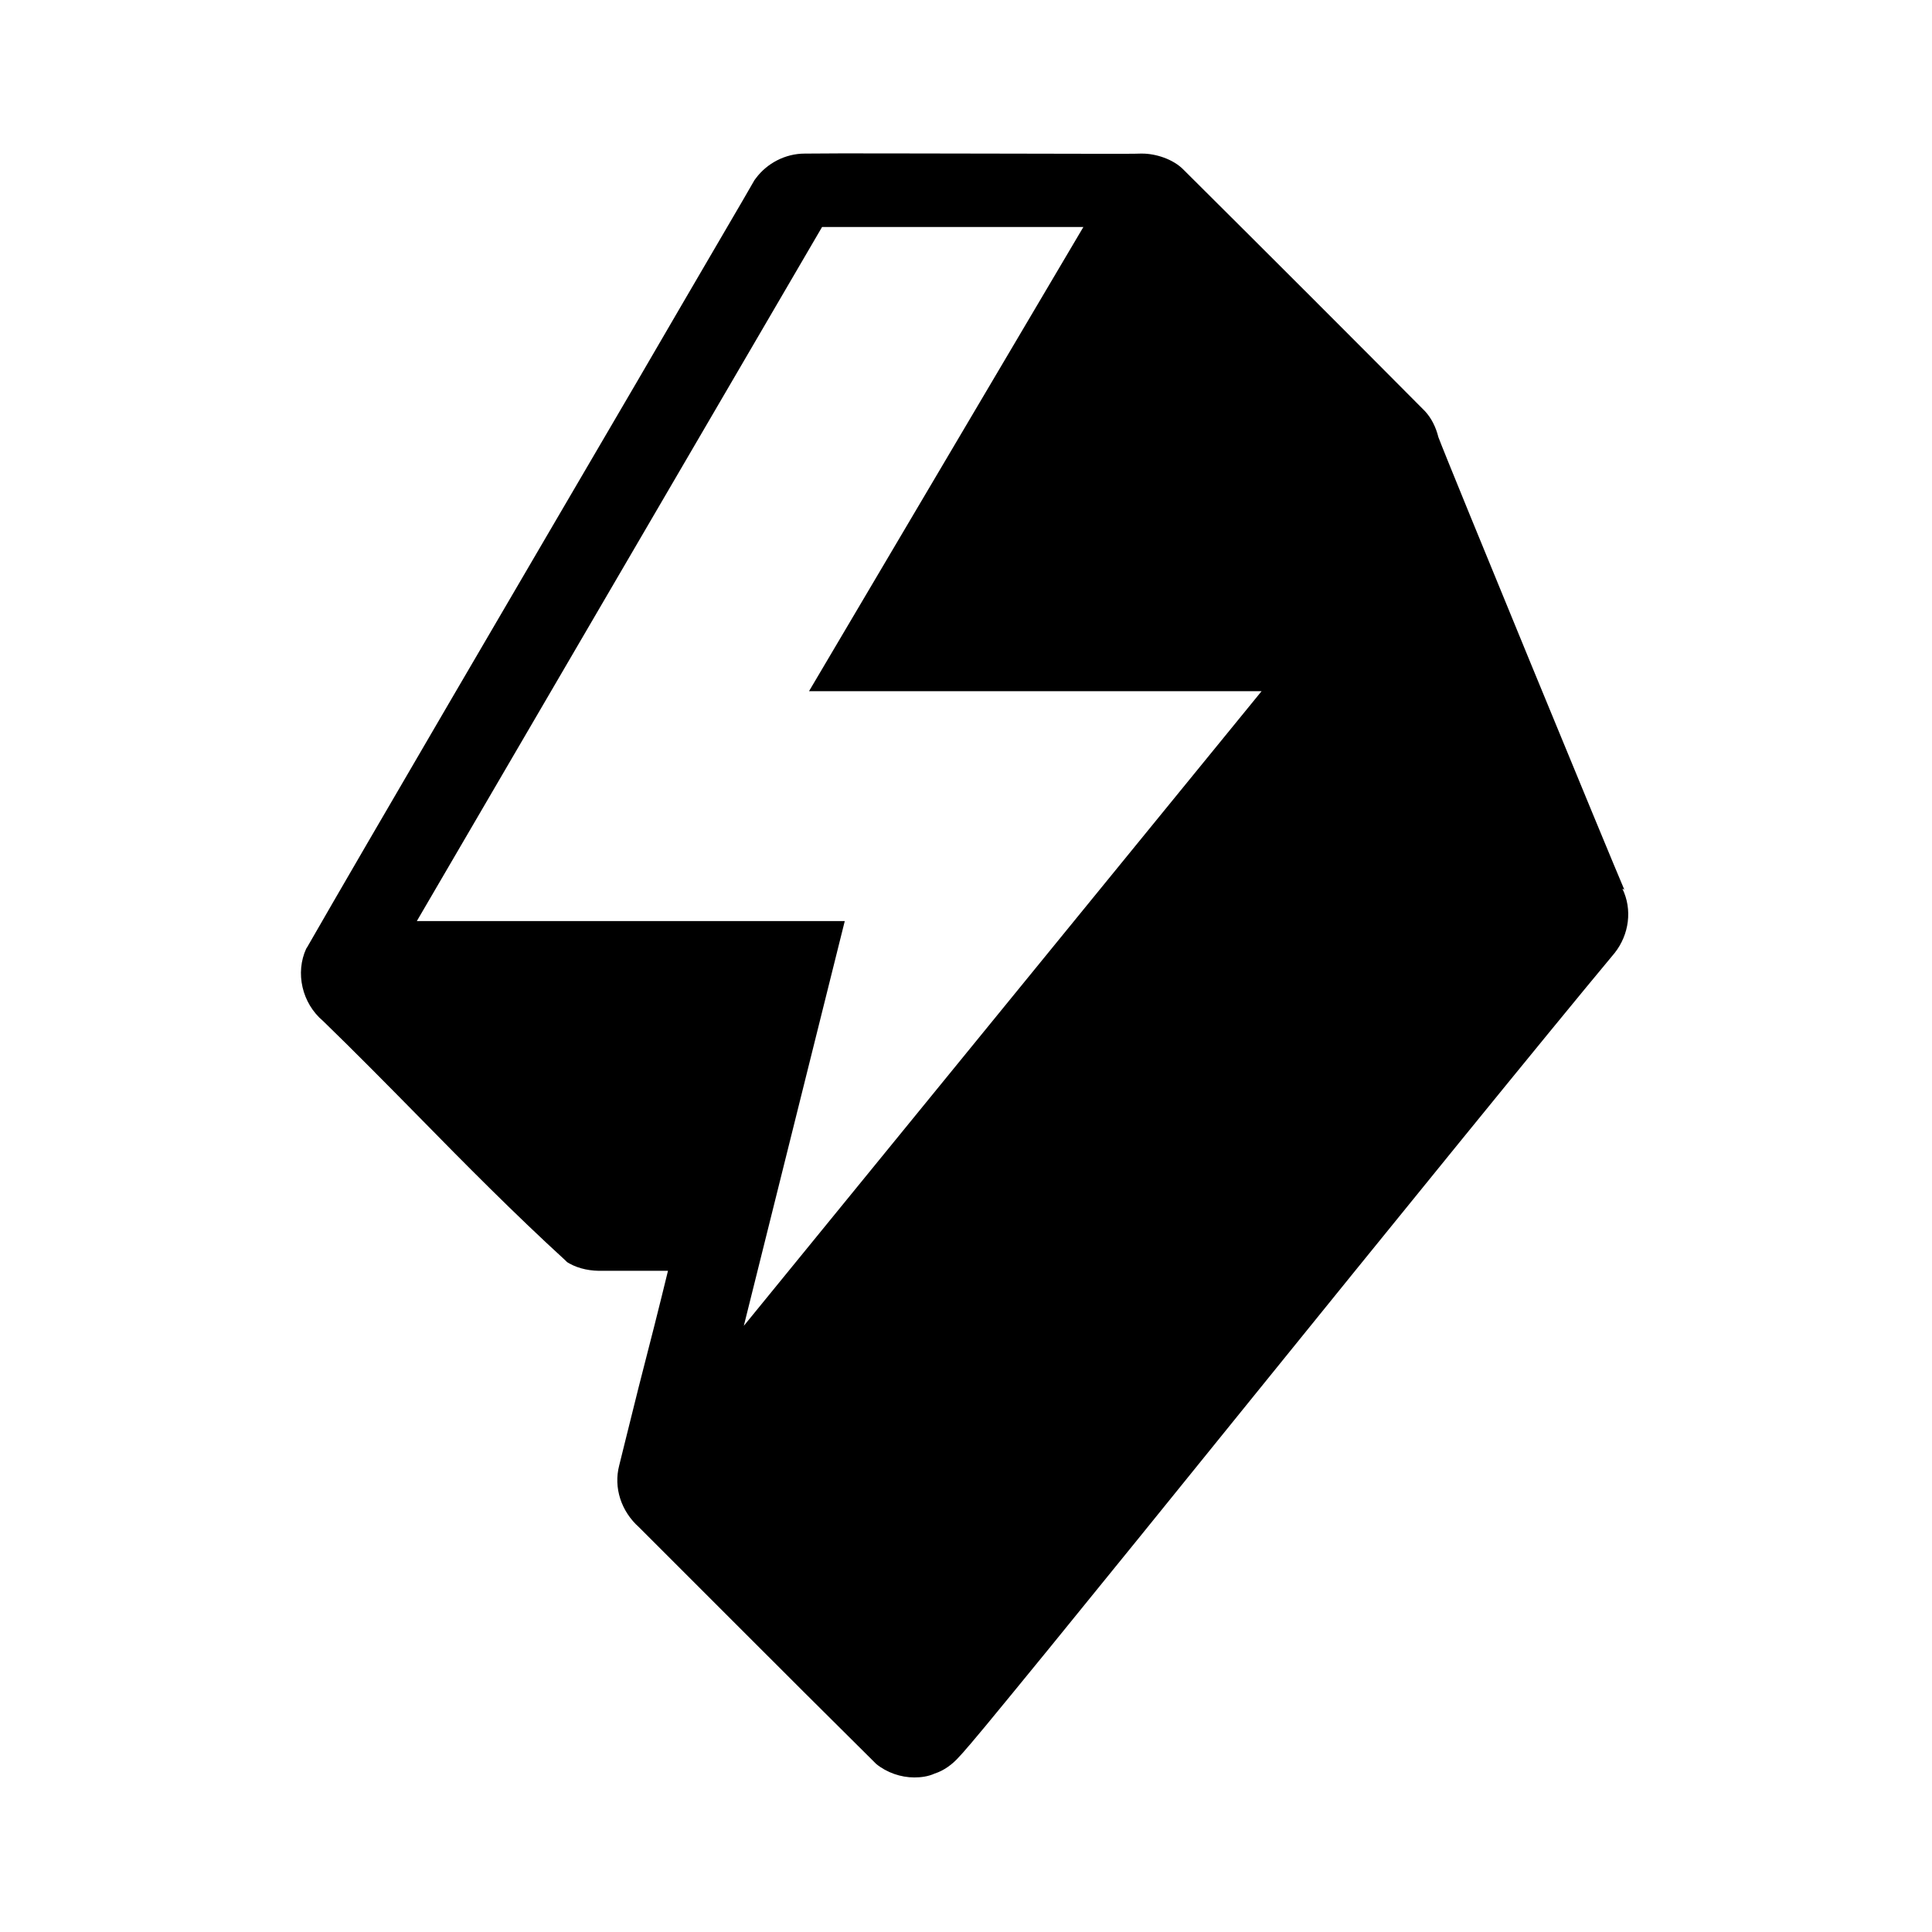 <?xml version="1.0" encoding="UTF-8"?><svg id="a" xmlns="http://www.w3.org/2000/svg" viewBox="0 0 400 400"><path d="M336.3,184.2h0c-2.1-4.8-36.7-88.8-38.5-93.7-.5-2-1.4-3.9-2.8-5.4l-.2-.2c-14.9-15-30.7-30.8-49.7-49.7-2.2-2.3-5.9-3.4-8.6-3.4h-.2s-.2,0-.2,0c-1.6.1-17,0-30.5,0-14.6,0-31.2-.1-39,0-4,0-7.8,2-10.1,5.1l-.3.4c-1.1,2-11.4,19.5-24.3,41.7-23.7,40.5-56.2,96-68.3,117.1l-.2.3c-2.3,5-.9,11.3,3.5,15,6.6,6.4,13.2,13.1,19.6,19.6,9.8,10,20,20.3,30.5,29.9l.4.4.5.3c2,1.1,4.4,1.6,7.1,1.5h8.1c1.8,0,3.6,0,5.2,0-1.6,6.6-4,16.1-6.1,24.2-2.1,8.5-3.8,15.2-4,16.1-1.2,4.6.4,9.5,4.1,12.8,6.5,6.5,13.1,13.1,19.4,19.4,9.6,9.6,19.6,19.6,29.4,29.3l.3.3c2.2,1.8,5.1,2.8,7.9,2.8,1.4,0,2.9-.2,4.2-.8,1.9-.6,3.7-1.9,5.1-3.5.5-.5,1-1.1,1.6-1.8.9-1,2.1-2.5,3.8-4.5,3-3.6,7.3-8.9,13.2-16.1,10.9-13.4,25.6-31.5,41.1-50.7,29.2-36.1,62.4-77,76-93.3h0c3-3.8,3.7-9,1.6-13.3ZM167.5,143.1h93.7l-107.2,131.4,20.9-83.8h-88.6L170.2,47h54.1s-56.8,96.1-56.8,96.1Z"/></svg>